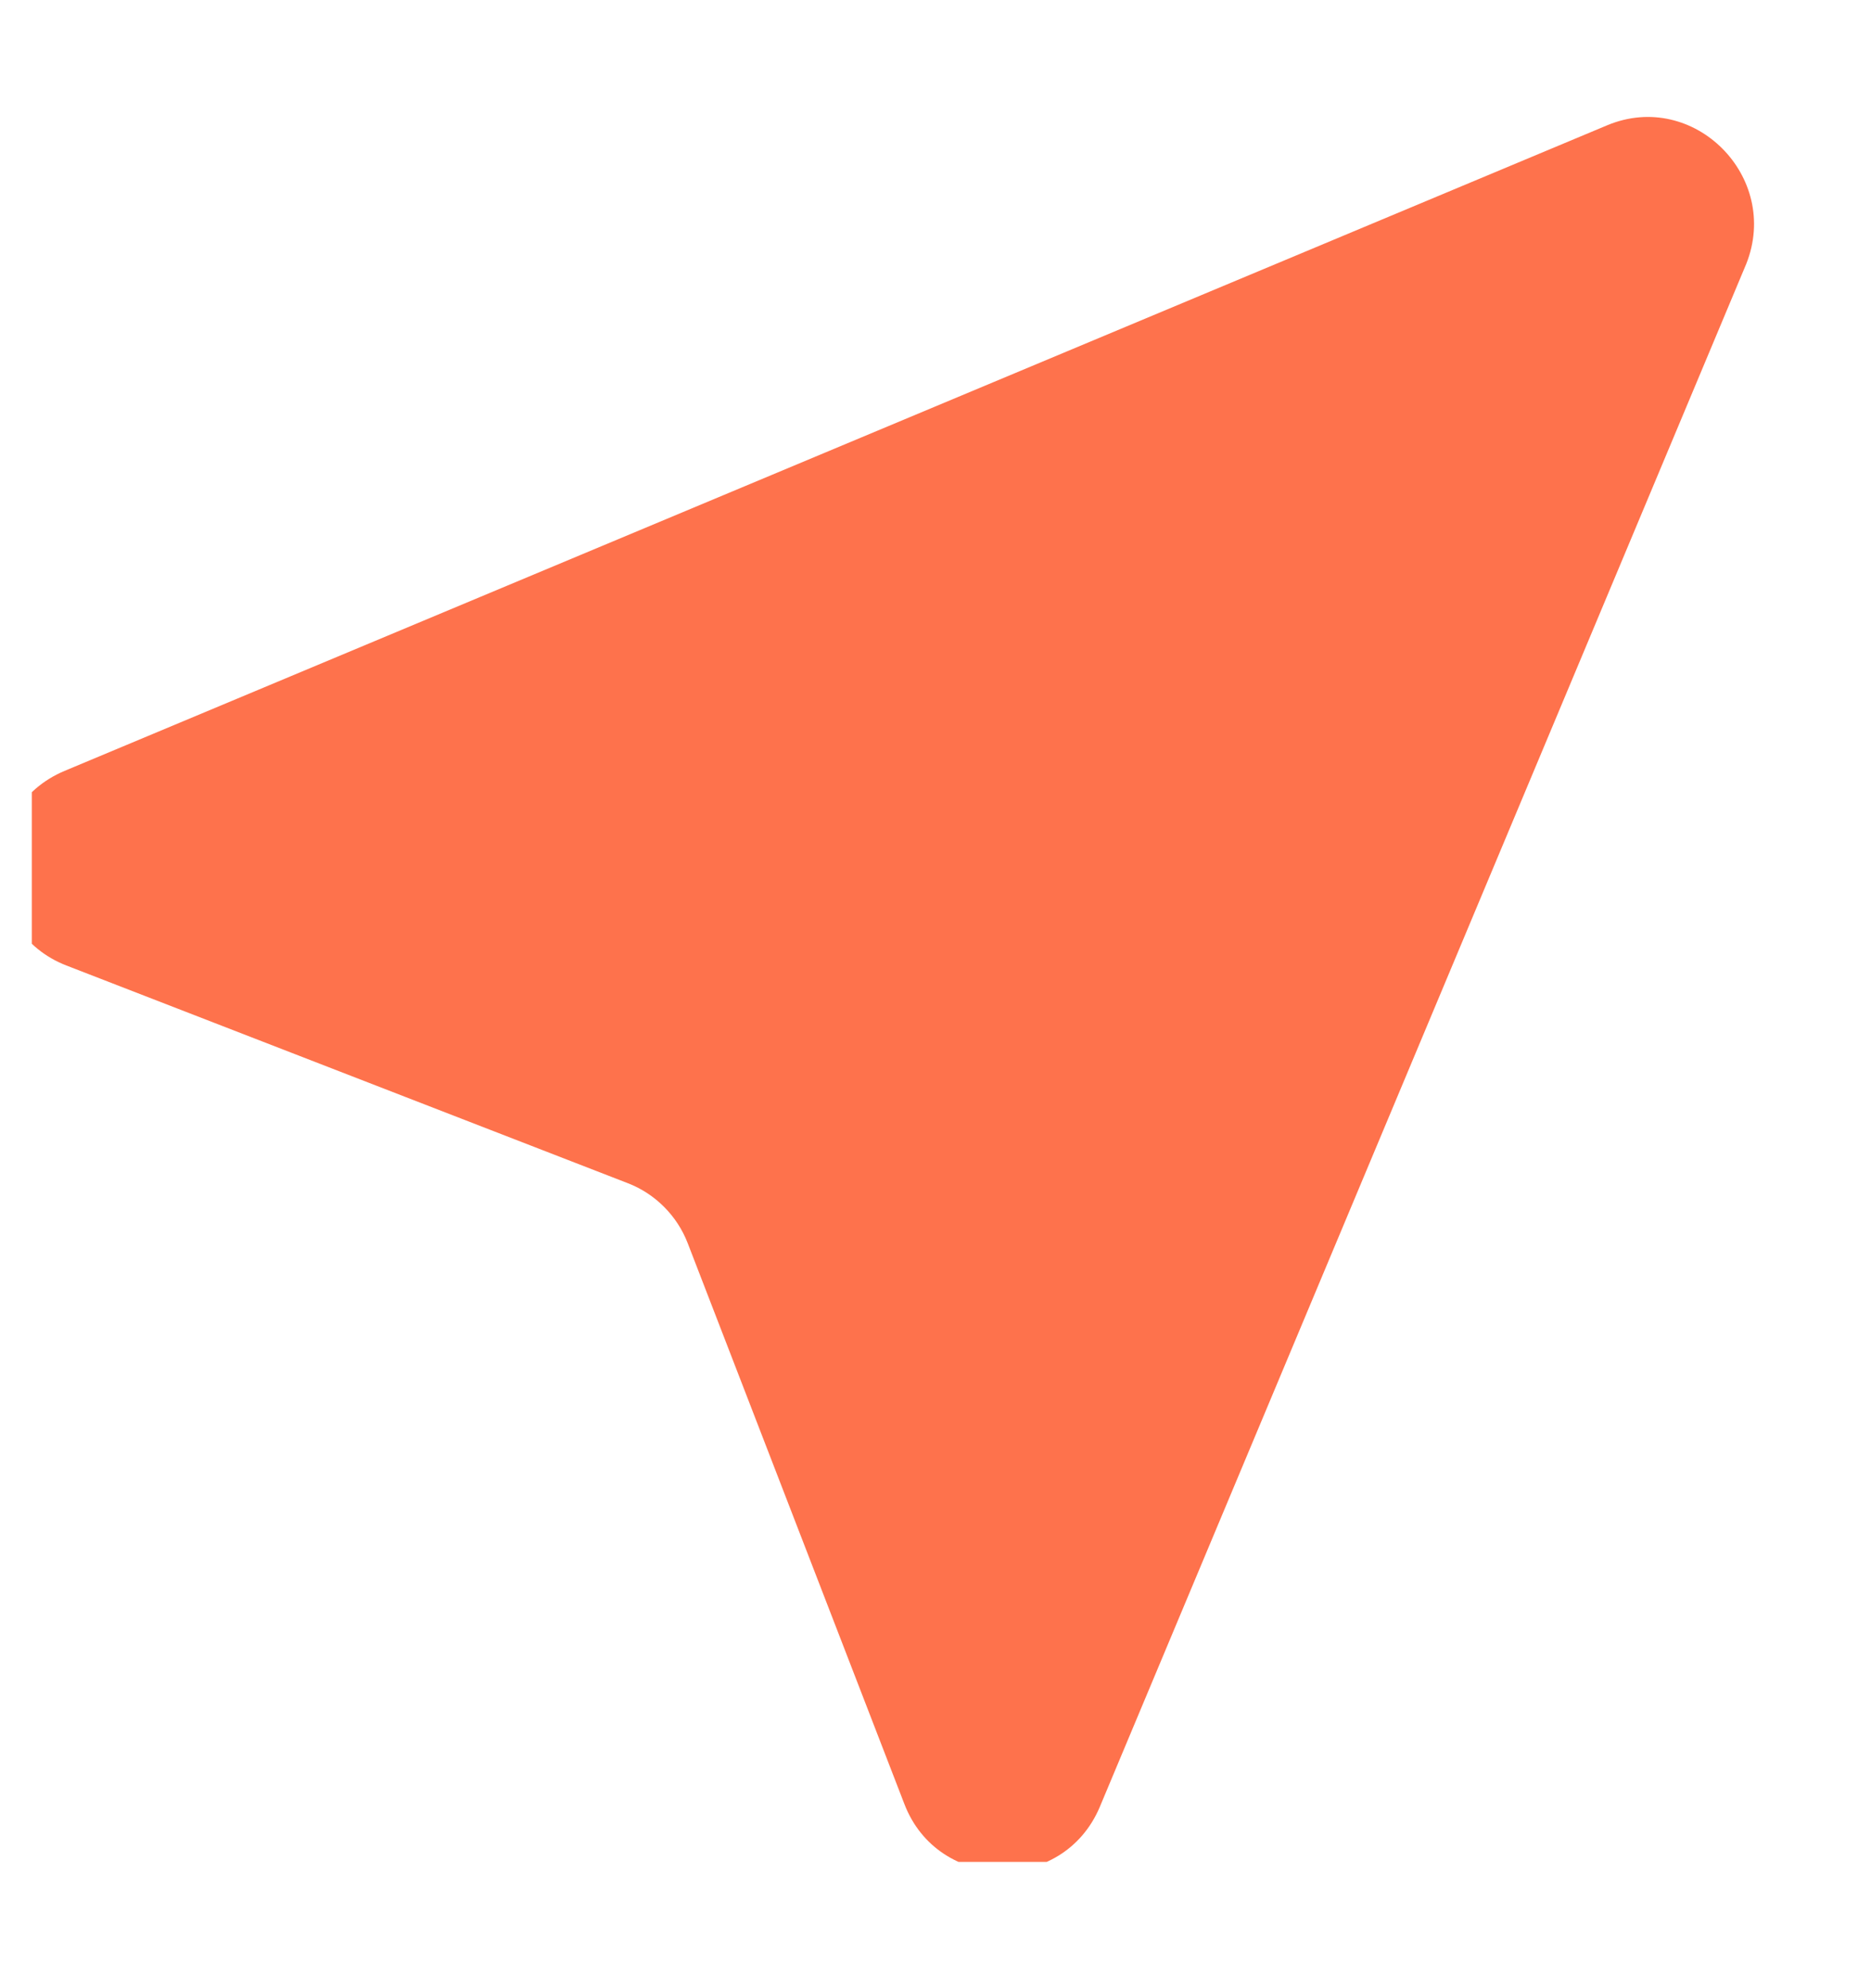 <svg width="16" height="17" viewBox="0 0 16 17" fill="none" xmlns="http://www.w3.org/2000/svg">
<g clip-path="url(#clip0_988_1842)">
<g clip-path="url(#clip1_988_1842)">
<path d="M13.747 1.07L0.551 6.592C-0.195 6.907 -0.177 7.968 0.569 8.256L5.369 10.117C5.603 10.207 5.791 10.396 5.881 10.63L7.733 15.423C8.021 16.179 9.09 16.197 9.405 15.45L14.933 2.257C15.23 1.511 14.484 0.765 13.747 1.07Z" fill="#FE724C"/>
</g>
</g>
<defs>
<clipPath id="clip0_988_1842">
<rect width="15.546" height="15.546" fill="white" transform="translate(0 0.648)"/>
</clipPath>
<clipPath id="clip1_988_1842">
<rect width="15" height="15" fill="white" transform="translate(0.272 0.92)"/>
</clipPath>
</defs>
</svg>
